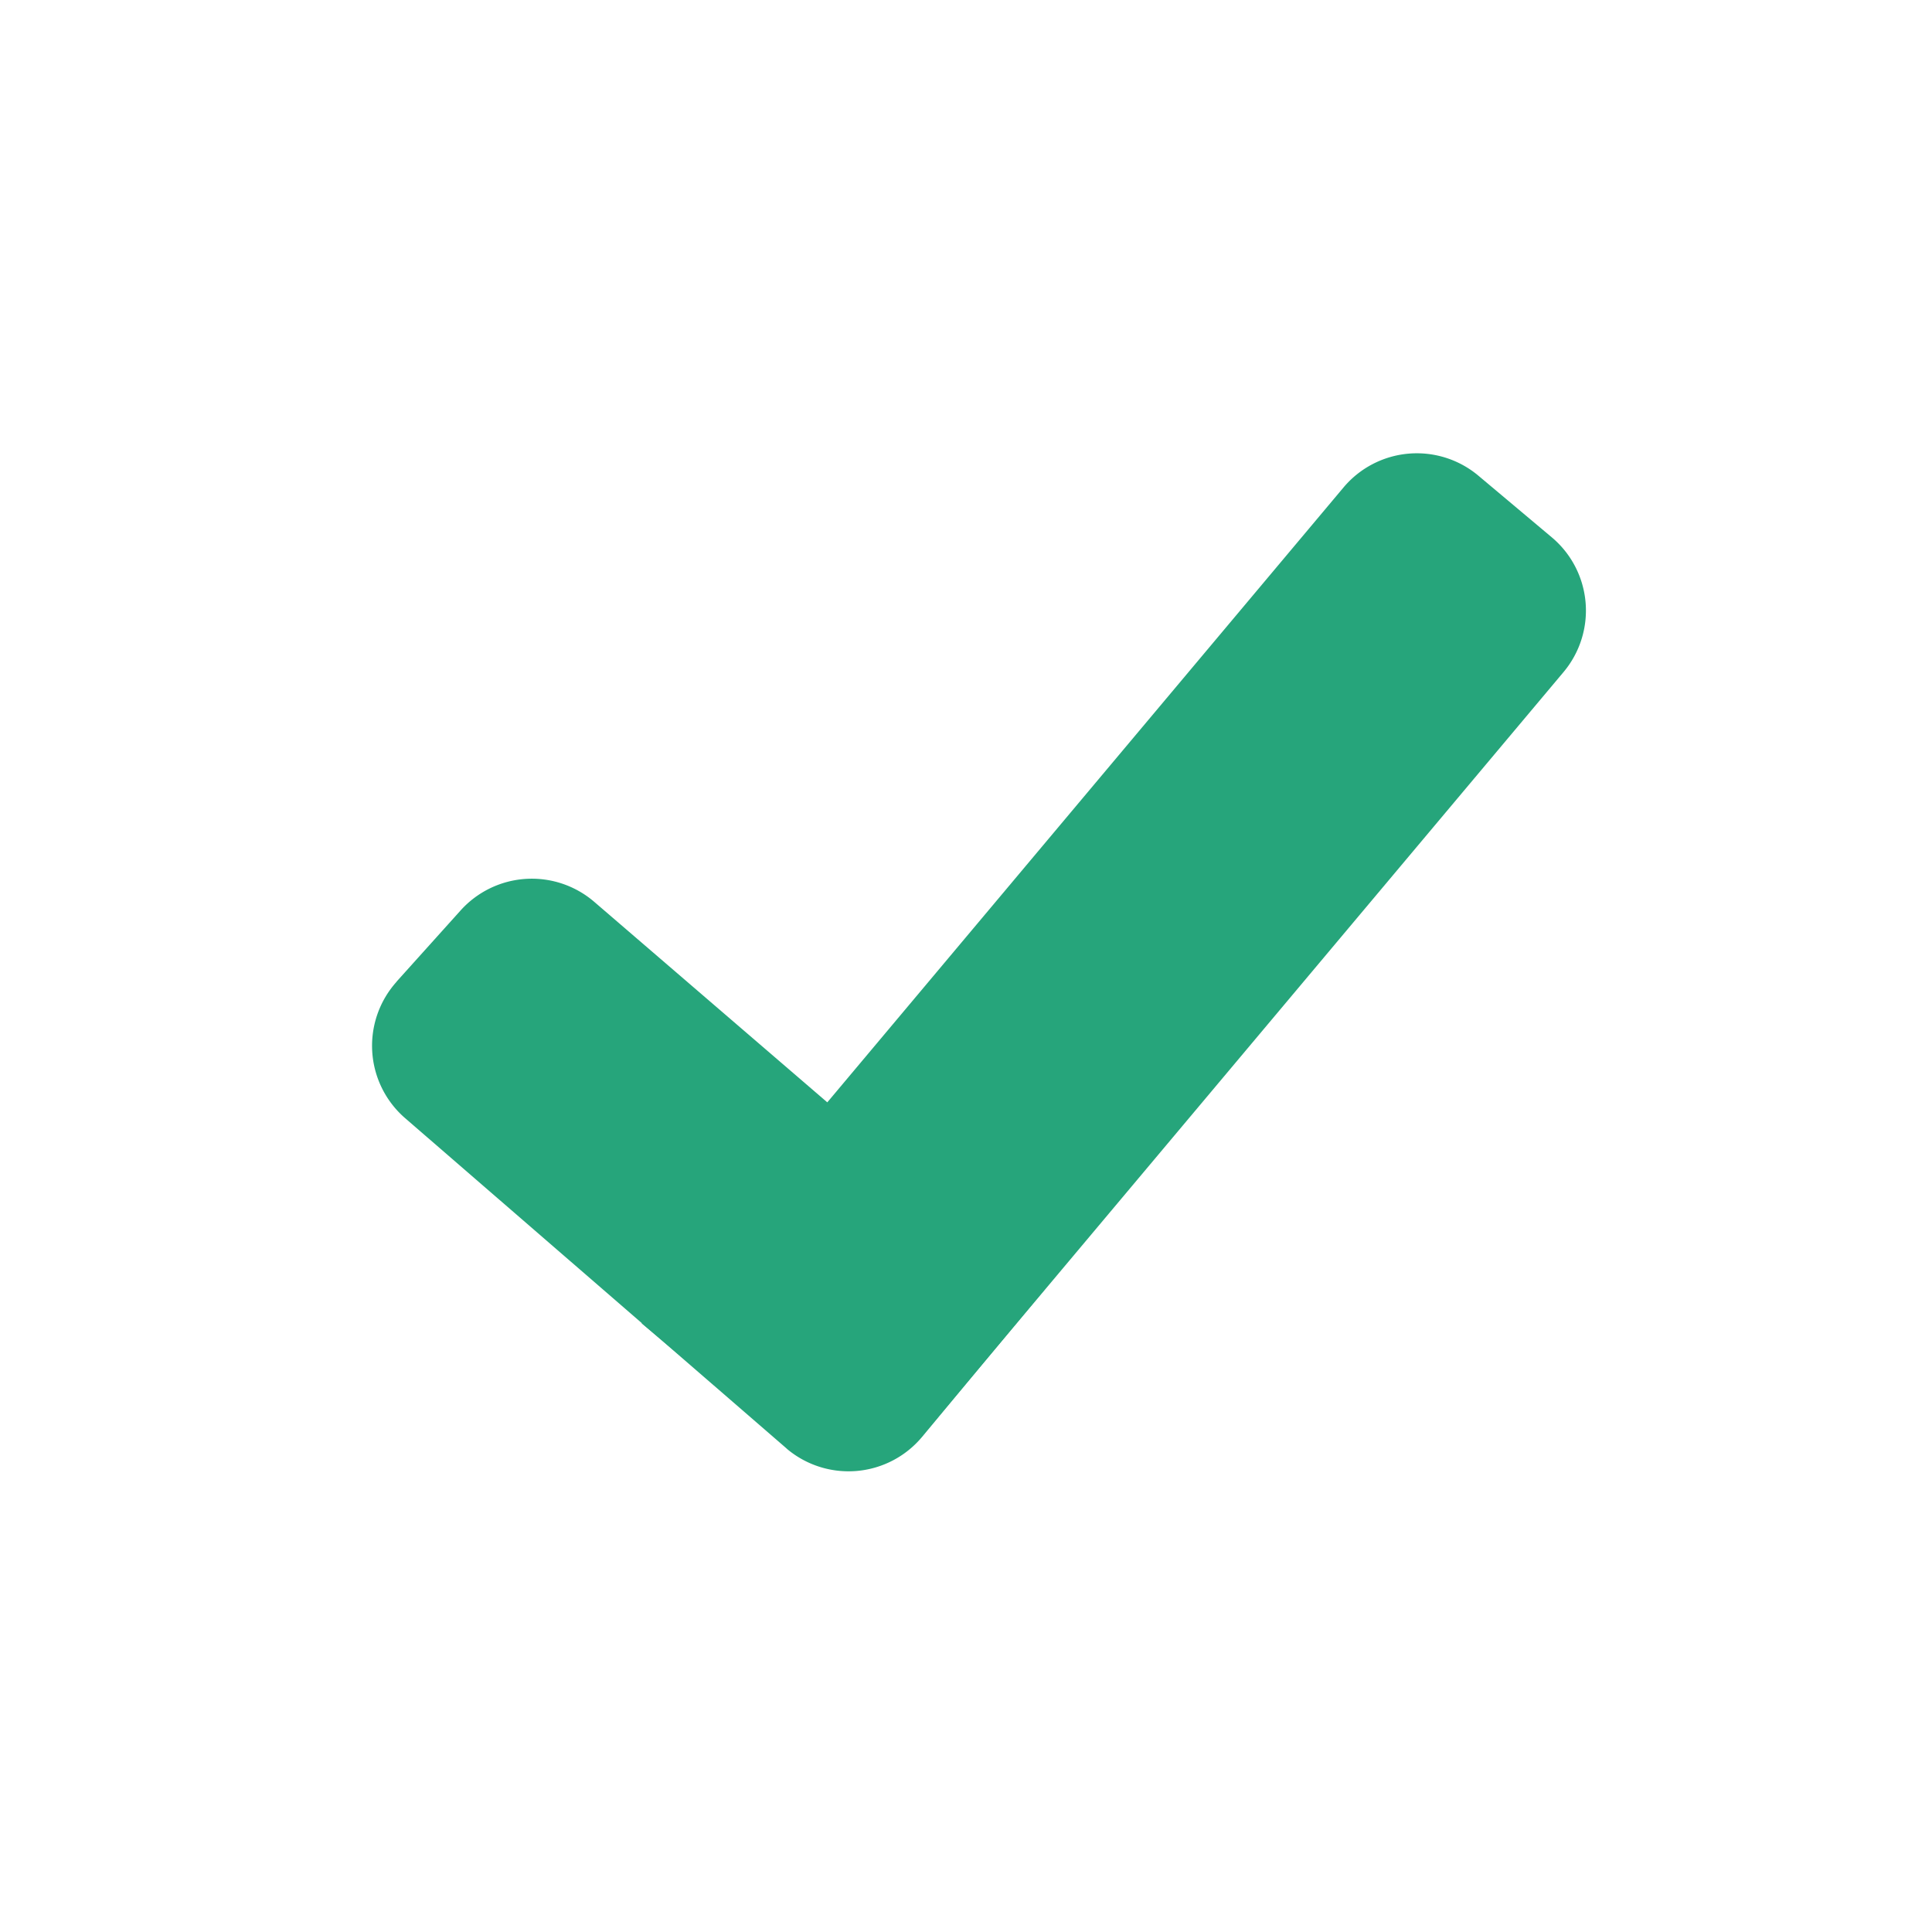 <svg xmlns="http://www.w3.org/2000/svg" width="14" height="14" fill="none"><mask id="a" style="mask-type:luminance" maskUnits="userSpaceOnUse" x="0" y="0" width="14" height="14"><path d="M.235.143h13.714v13.714H.235V.143Z" fill="#fff"/></mask><g mask="url(#a)" fill-rule="evenodd" clip-rule="evenodd" fill="#26A57B"><path d="m10.713 3.447.531.446a.693.693 0 0 1 .086.977l-4.64 5.526a.694.694 0 0 1-.977.085L4.65 9.59l5.085-6.057a.694.694 0 0 1 .978-.086Z"/><path d="m2.873 7.114.465-.517a.694.694 0 0 1 .968-.062L7.57 9.343l-.888 1.069a.694.694 0 0 1-.976.09l-.011-.01-2.76-2.39a.694.694 0 0 1-.061-.988Z"/></g></svg>